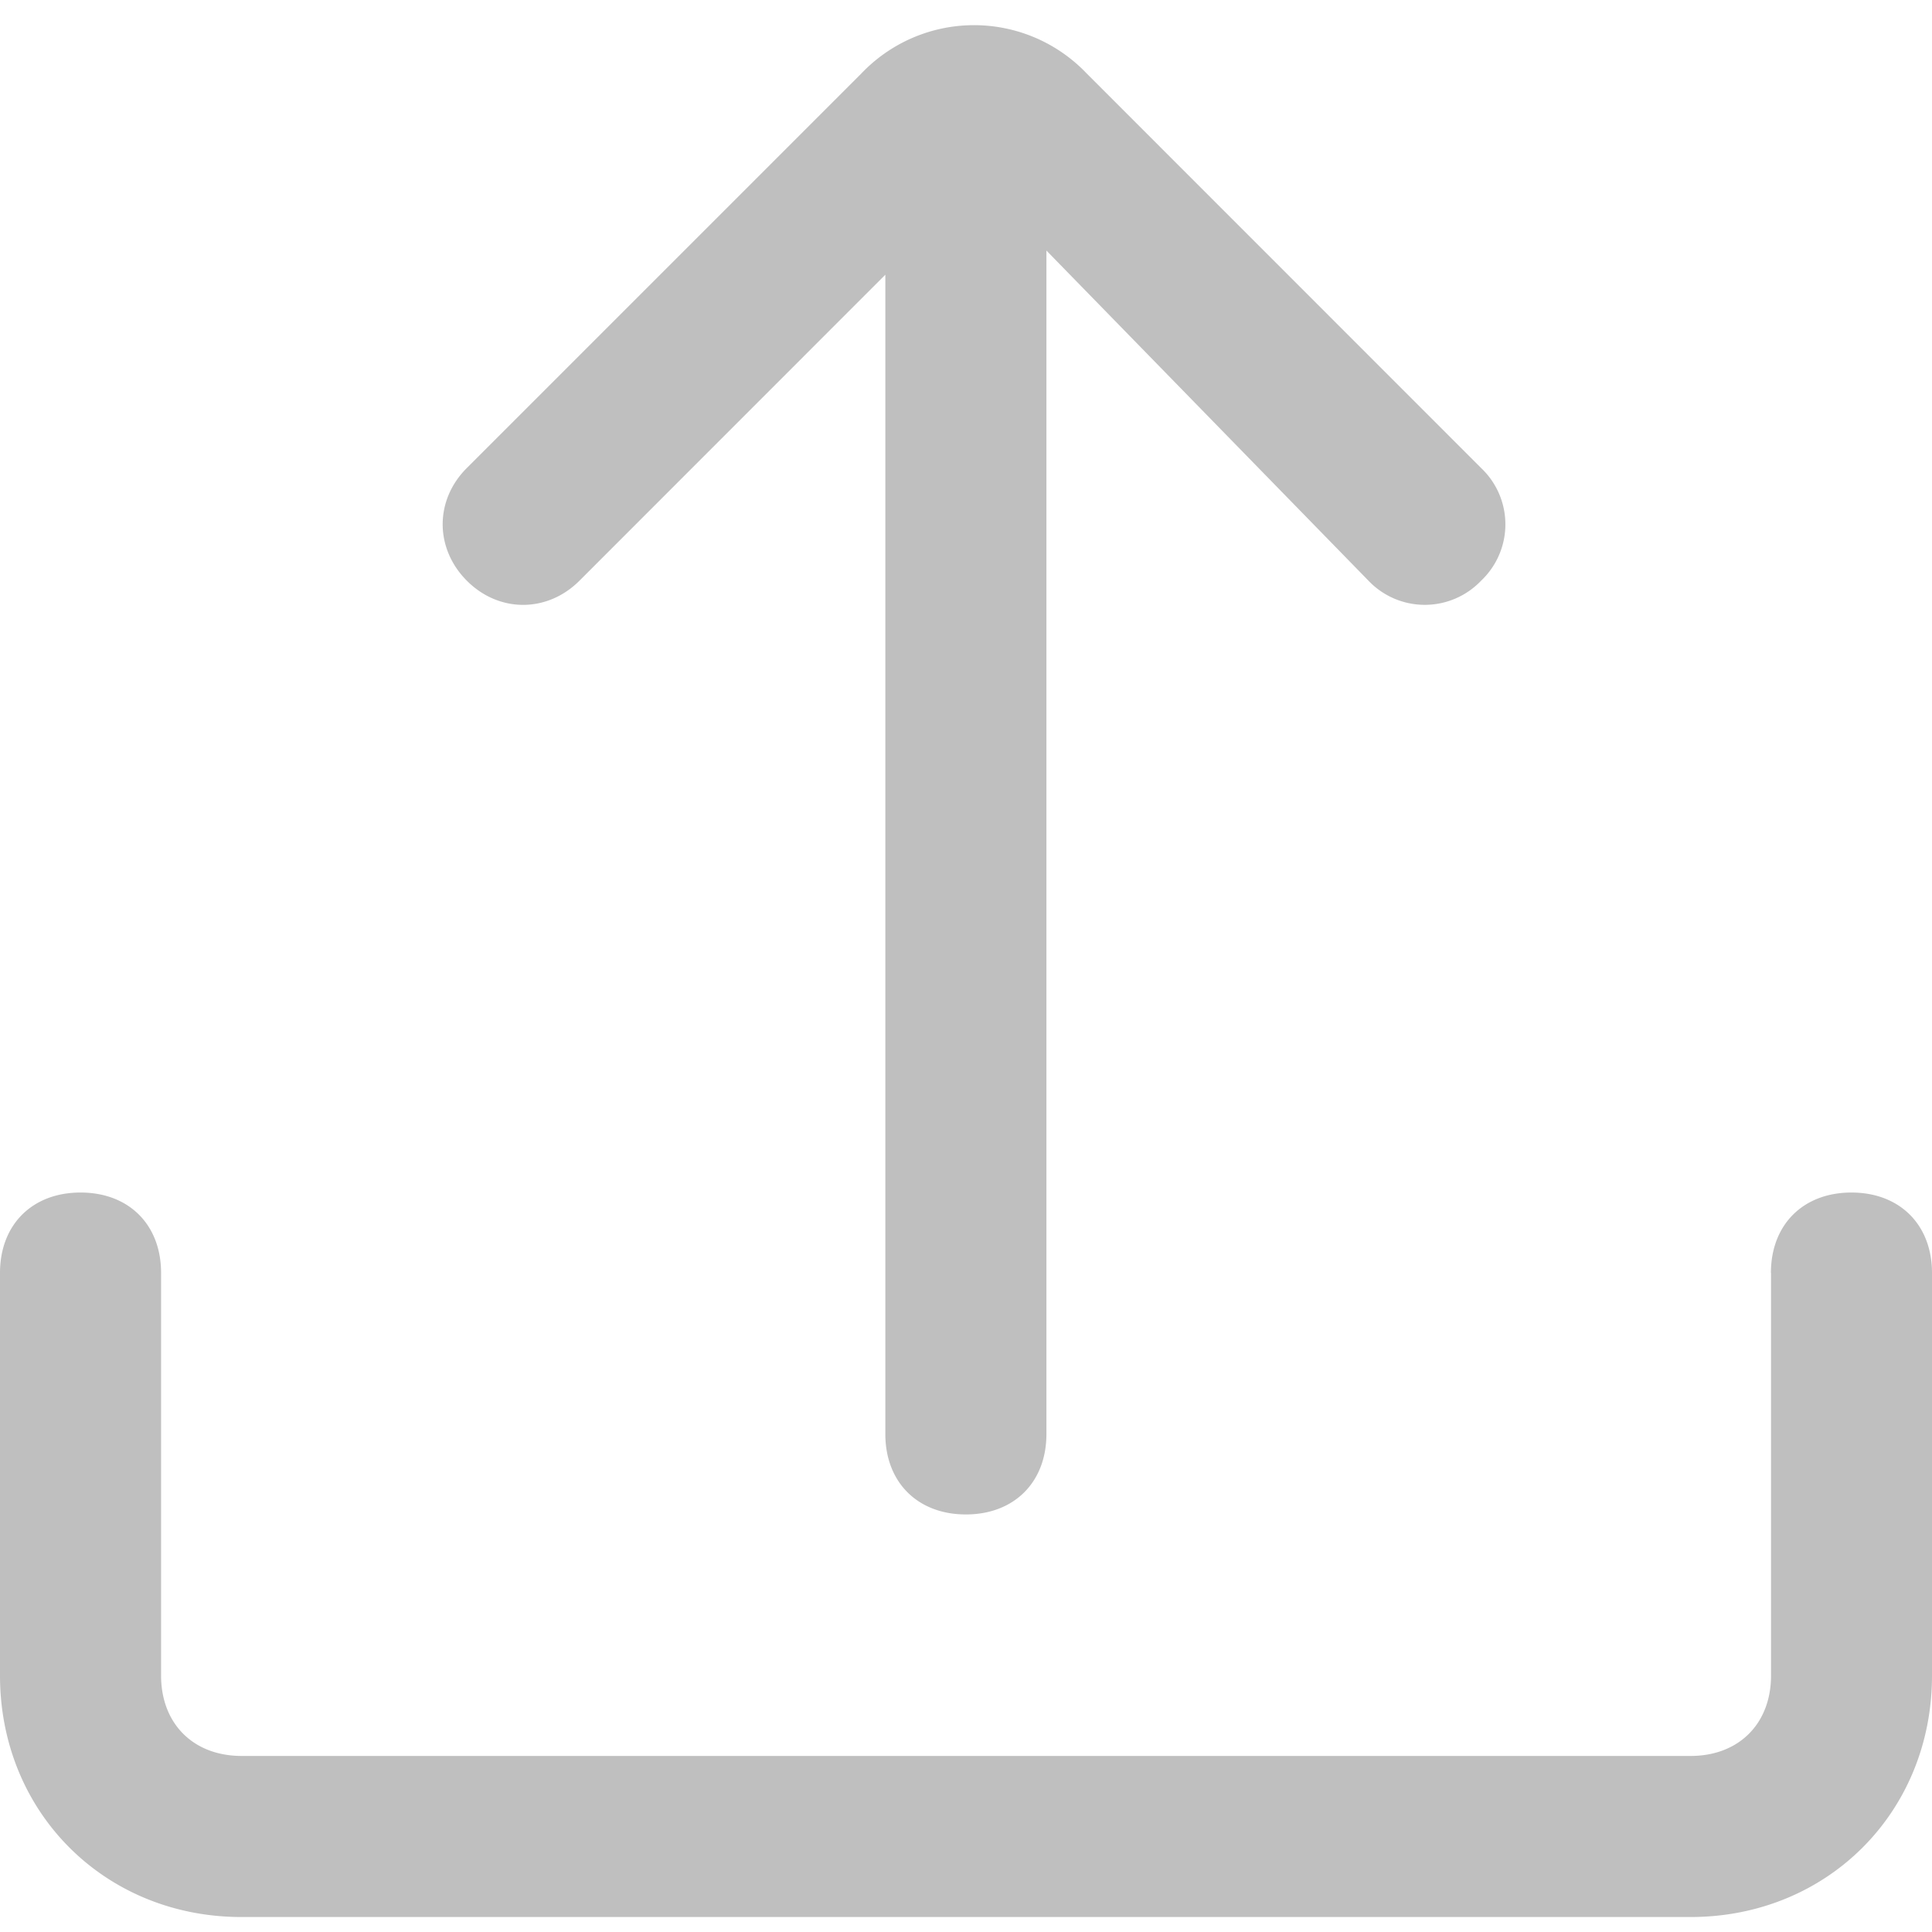 <?xml version="1.0" standalone="no"?><!DOCTYPE svg PUBLIC "-//W3C//DTD SVG 1.1//EN" "http://www.w3.org/Graphics/SVG/1.1/DTD/svg11.dtd"><svg t="1585316928974" class="icon" viewBox="0 0 1024 1024" version="1.1" xmlns="http://www.w3.org/2000/svg" p-id="3876" xmlns:xlink="http://www.w3.org/1999/xlink" width="32" height="32"><defs><style type="text/css"></style></defs><path d="M554.624 132.8v627.264c0 25.536-17.088 42.624-42.688 42.624s-42.688-17.088-42.688-42.624V145.6L307.136 307.776c-17.088 17.088-42.688 17.088-59.712 0s-17.088-42.688 0-59.712L456.512 38.976A82.432 82.432 0 0 1 576 38.976l209.024 209.088a41.088 41.088 0 0 1 0 59.712 41.216 41.216 0 0 1-59.712 0L554.624 132.8z m384 541.888c0-25.6 17.088-42.624 42.688-42.624 25.536 0 42.688 17.024 42.688 42.624v213.376c0 72.512-55.488 128-128 128H128c-72.512 0-128-55.488-128-128v-213.376c0-25.6 17.088-42.624 42.688-42.624s42.688 17.024 42.688 42.624v213.376c0 25.536 17.088 42.624 42.688 42.624h768c25.536 0 42.624-17.088 42.624-42.624v-213.376z" fill="#bfbfbf" p-id="3877"></path></svg>
